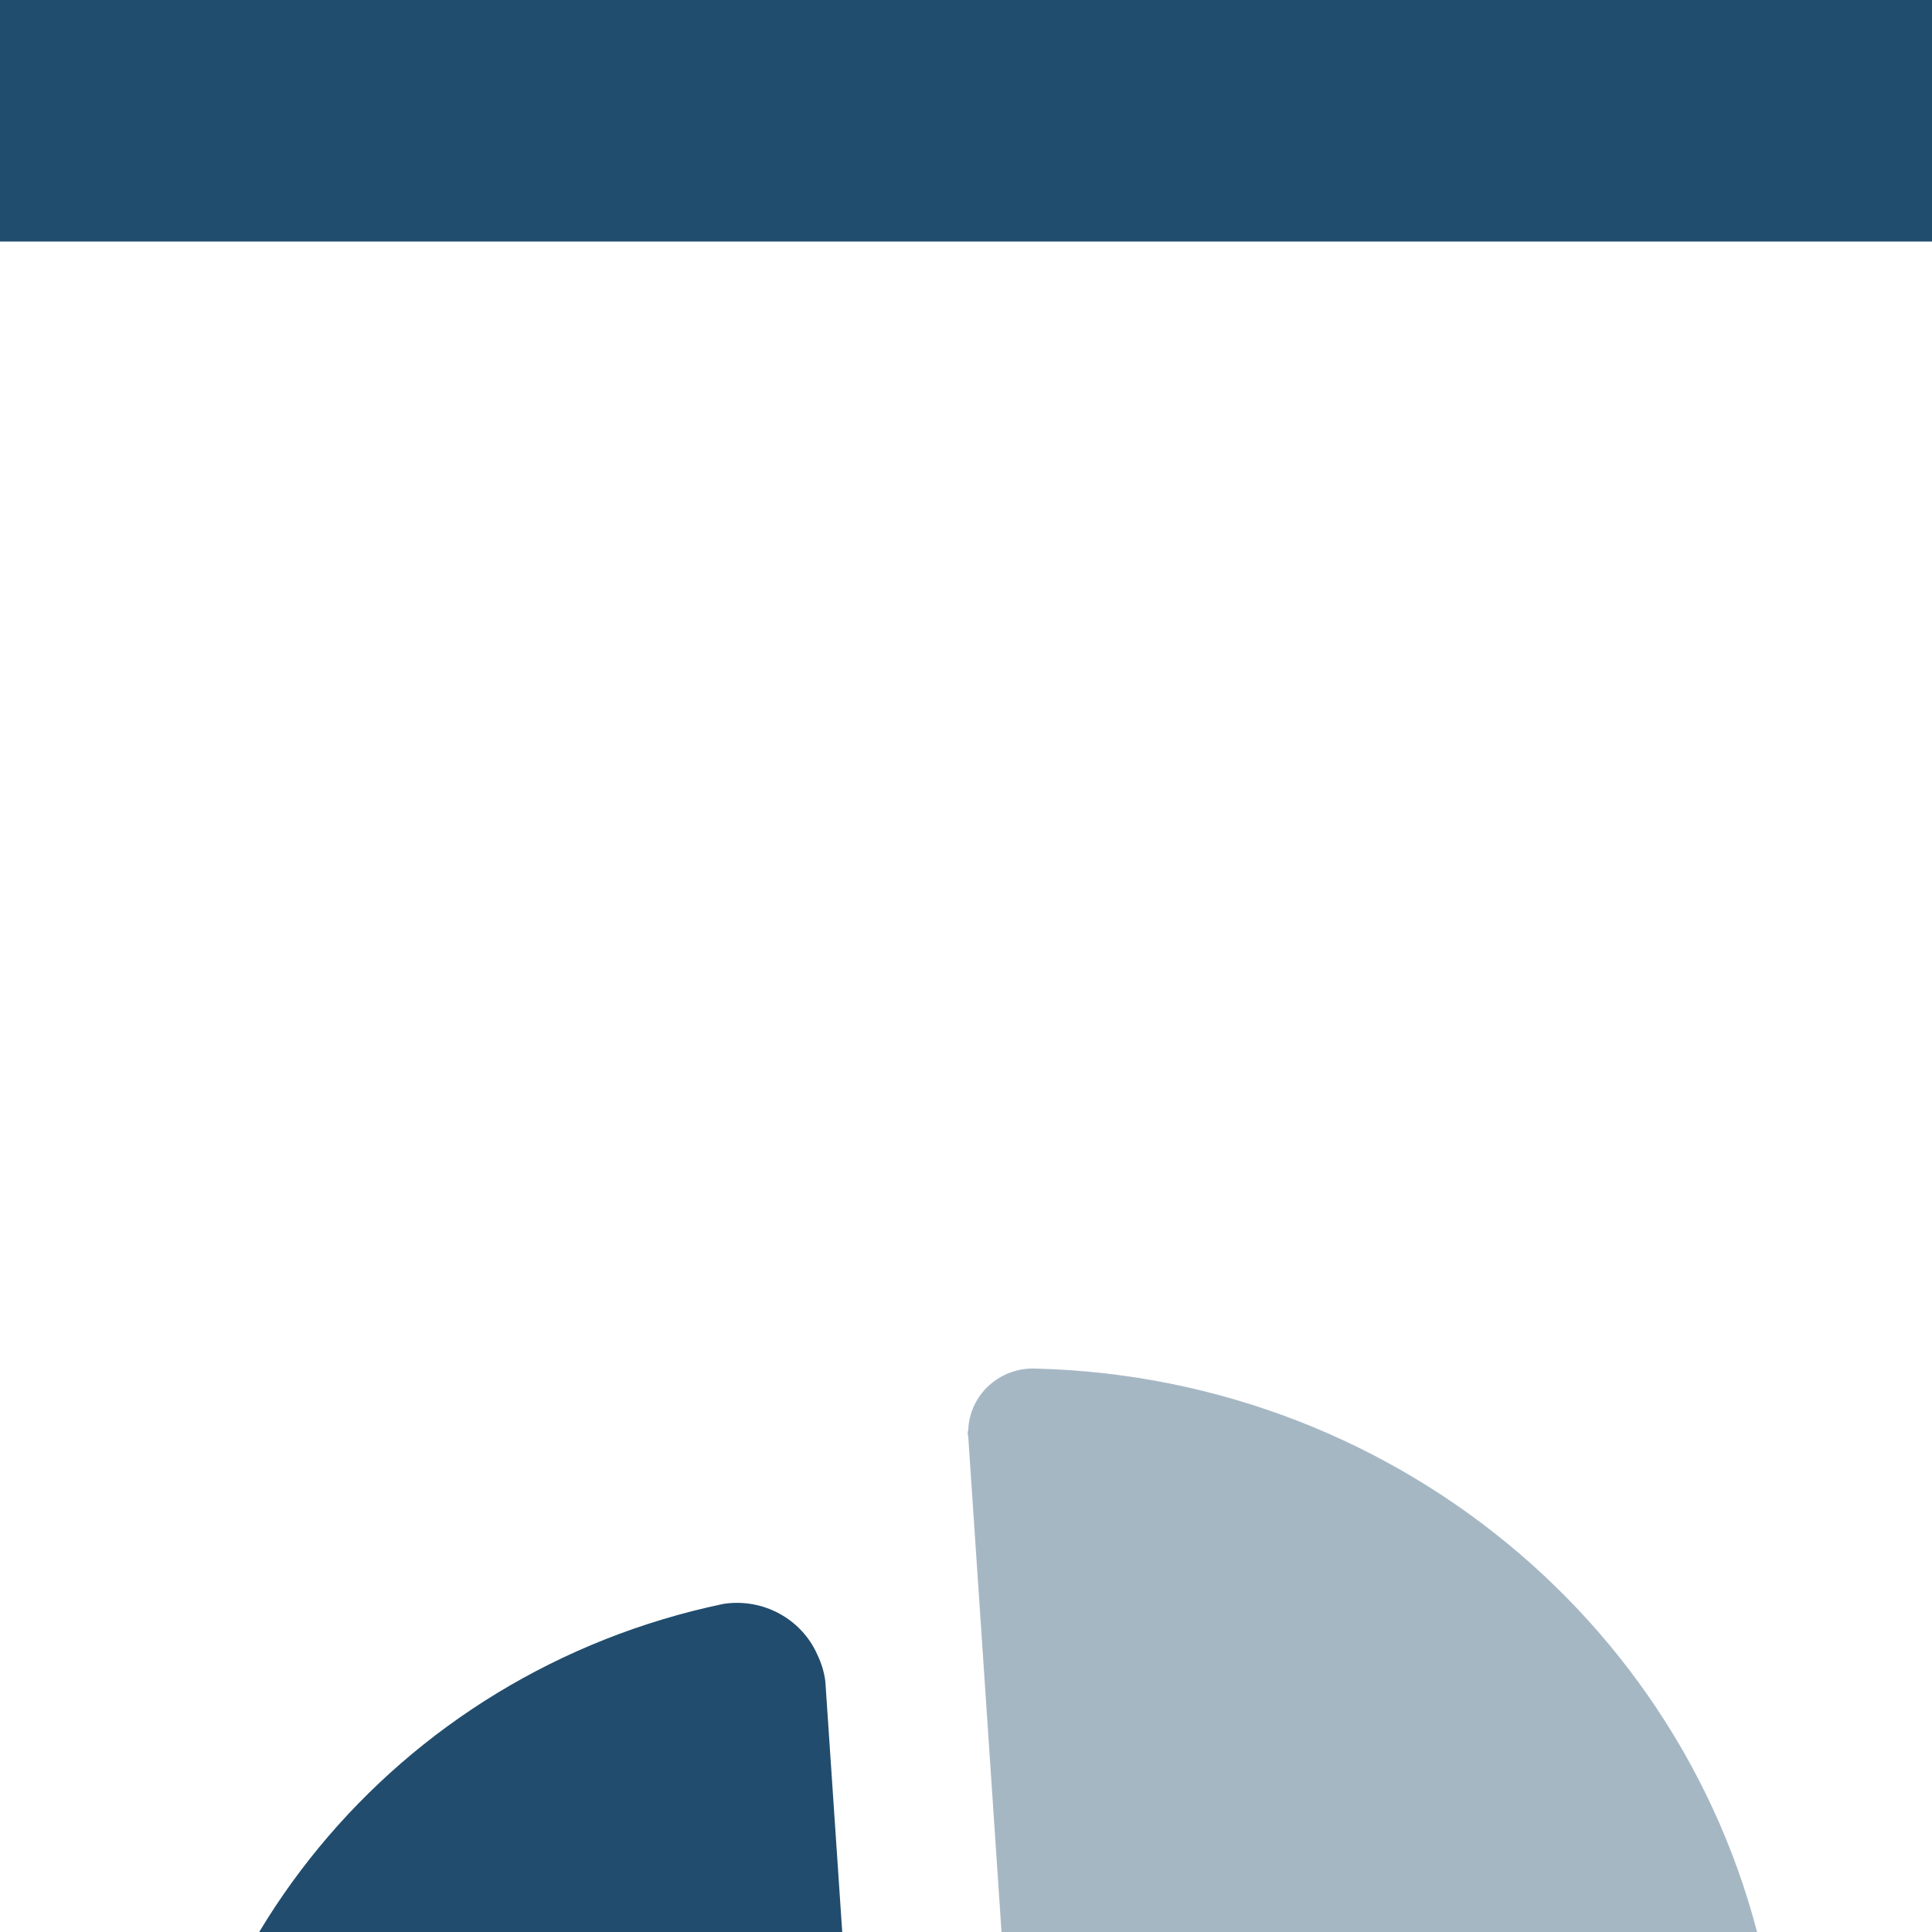 <svg width="32" height="32" viewBox="0 0 32 32" fill="none" xmlns="http://www.w3.org/2000/svg">
<rect width="32" height="32" fill="#1E1E1E"/>
<g id="Dashboard Design" clip-path="url(#clip0_1065_15)">
<rect width="1920" height="1173" transform="translate(-70 -273)" fill="#E7E7E7"/>
<g id="Side Menu">
<rect id="background" x="-70" y="-273" width="345" height="1173" fill="#204C6D"/>
<g id="Group 1000002724">
<g id="01" filter="url(#filter0_d_1065_15)">
<rect x="-24" y="-16" width="252" height="64" rx="16" fill="white"/>
<g id="Graph 1">
<mask id="mask0_1065_15" style="mask-type:luminance" maskUnits="userSpaceOnUse" x="0" y="0" width="32" height="32">
<rect id="Graph 1 (Background/Mask)" width="32" height="32" fill="white"/>
</mask>
<g mask="url(#mask0_1065_15)">
<path id="Vector" d="M13.67 7.846L14.042 13.366L14.226 16.14C14.228 16.425 14.273 16.709 14.359 16.981C14.581 17.51 15.117 17.846 15.699 17.823L24.576 17.242C24.96 17.236 25.331 17.38 25.607 17.642C25.838 17.86 25.986 18.146 26.033 18.454L26.049 18.64C25.682 23.727 21.946 27.969 16.87 29.064C11.795 30.159 6.59 27.846 4.081 23.38C3.358 22.082 2.907 20.656 2.753 19.185C2.689 18.75 2.661 18.31 2.668 17.87C2.661 12.417 6.544 7.703 11.98 6.566C12.634 6.464 13.275 6.811 13.538 7.407C13.605 7.546 13.65 7.694 13.67 7.846Z" fill="#214C6D"/>
<path id="Vector_2" opacity="0.4" d="M29.334 13.083L29.324 13.126L29.297 13.19L29.301 13.363C29.287 13.593 29.198 13.814 29.046 13.993C28.886 14.179 28.669 14.305 28.429 14.354L28.283 14.374L18.042 15.038C17.701 15.072 17.362 14.962 17.109 14.736C16.898 14.547 16.763 14.293 16.724 14.02L16.037 3.793C16.025 3.759 16.025 3.721 16.037 3.687C16.047 3.405 16.171 3.138 16.382 2.947C16.593 2.755 16.873 2.655 17.16 2.668C23.24 2.822 28.35 7.194 29.334 13.083Z" fill="#214C6D"/>
</g>
</g>
</g>
</g>
</g>
</g>
<defs>
<filter id="filter0_d_1065_15" x="-74" y="-46" width="352" height="164" filterUnits="userSpaceOnUse" color-interpolation-filters="sRGB">
<feFlood flood-opacity="0" result="BackgroundImageFix"/>
<feColorMatrix in="SourceAlpha" type="matrix" values="0 0 0 0 0 0 0 0 0 0 0 0 0 0 0 0 0 0 127 0" result="hardAlpha"/>
<feOffset dy="20"/>
<feGaussianBlur stdDeviation="25"/>
<feColorMatrix type="matrix" values="0 0 0 0 0.216 0 0 0 0 0.271 0 0 0 0 0.341 0 0 0 0.1 0"/>
<feBlend mode="normal" in2="BackgroundImageFix" result="effect1_dropShadow_1065_15"/>
<feBlend mode="normal" in="SourceGraphic" in2="effect1_dropShadow_1065_15" result="shape"/>
</filter>
<clipPath id="clip0_1065_15">
<rect width="1920" height="1173" fill="white" transform="translate(-70 -273)"/>
</clipPath>
</defs>
</svg>
